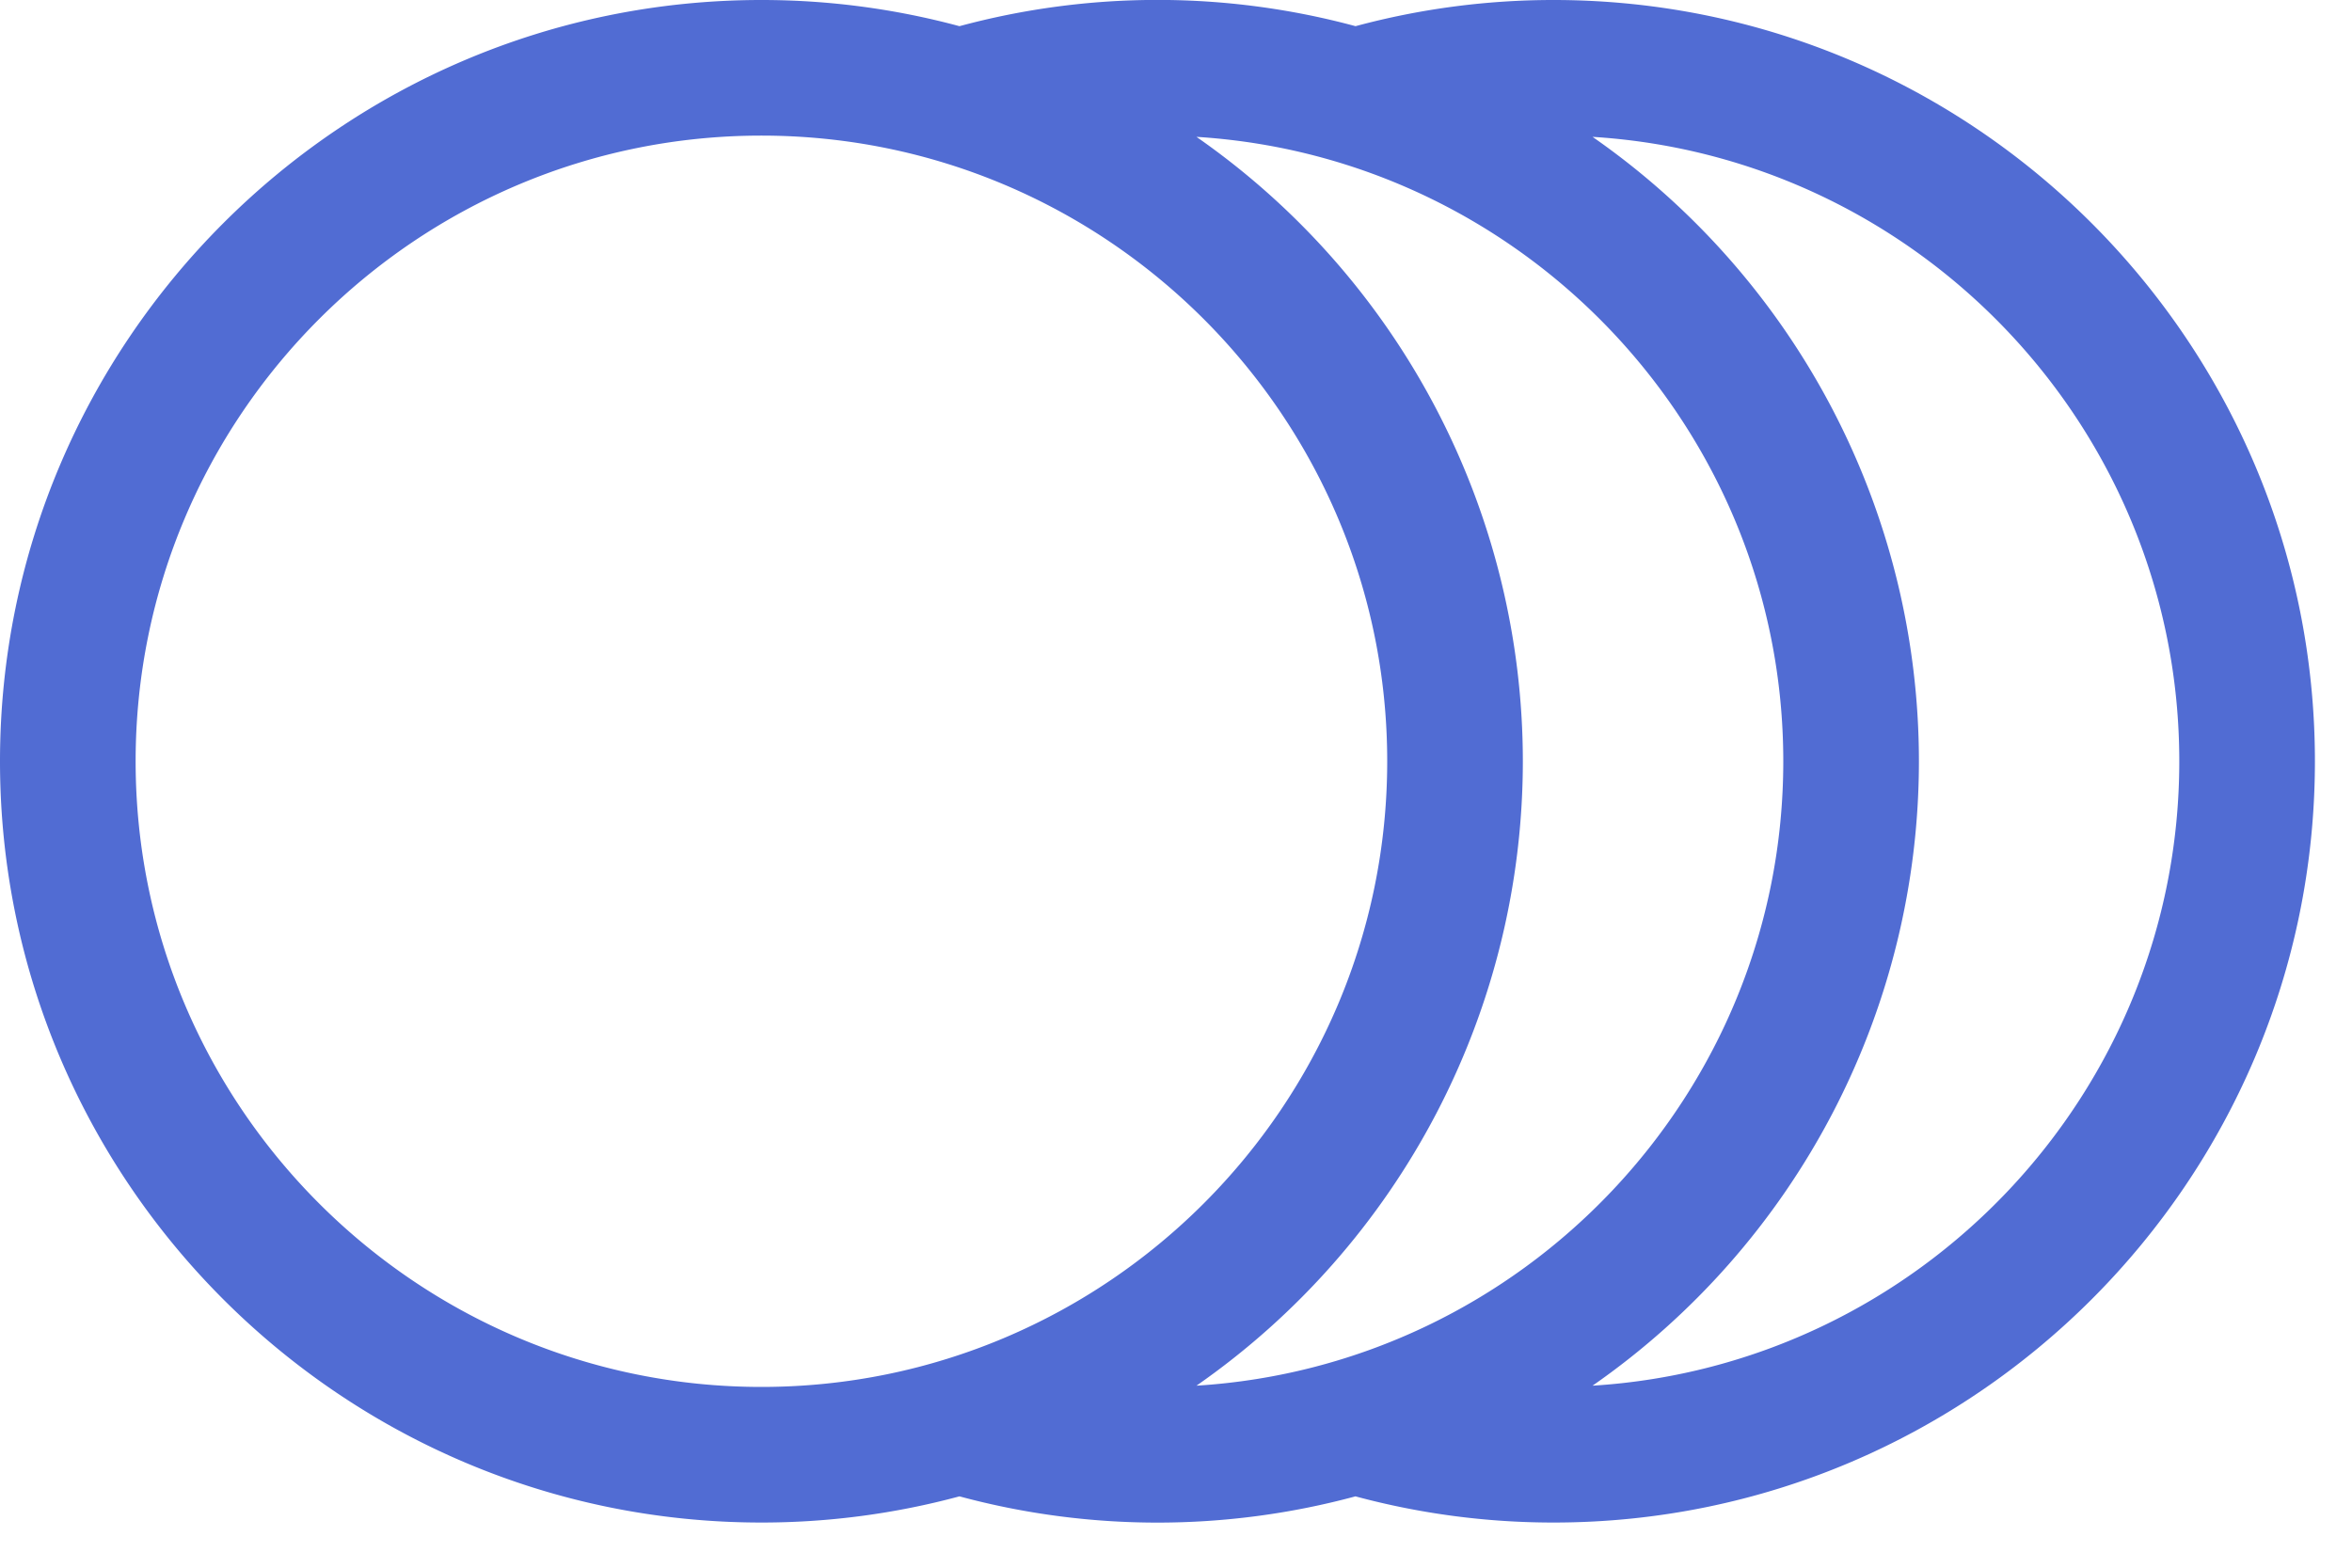 <svg xmlns="http://www.w3.org/2000/svg" width="30" height="20" viewBox="0 0 30 20"><g><g><g><g><g><path fill="#516cd3" d="M20.313 17.678a9.708 9.708 0 0 0 4.163-7.966 9.708 9.708 0 0 0-4.163-7.966c4.17.258 7.484 3.732 7.484 7.966s-3.314 7.708-7.484 7.966zm-5.052 0a9.708 9.708 0 0 0 4.163-7.966 9.708 9.708 0 0 0-4.163-7.966c4.17.258 7.485 3.732 7.485 7.966s-3.314 7.708-7.485 7.966zm-5.549.016c-4.401 0-7.982-3.58-7.982-7.982 0-4.401 3.58-7.982 7.982-7.982 4.401 0 7.982 3.58 7.982 7.982 0 4.401-3.58 7.982-7.982 7.982zM19.815 0a9.69 9.69 0 0 0-2.525.334 9.69 9.69 0 0 0-5.052 0A9.69 9.69 0 0 0 9.712 0C4.357 0 0 4.357 0 9.712c0 5.355 4.357 9.712 9.712 9.712a9.69 9.69 0 0 0 2.526-.334 9.69 9.69 0 0 0 5.051 0 9.69 9.69 0 0 0 2.526.334c5.356 0 9.712-4.357 9.712-9.712C29.527 4.357 25.171 0 19.815 0z"/></g></g></g></g></g></svg>